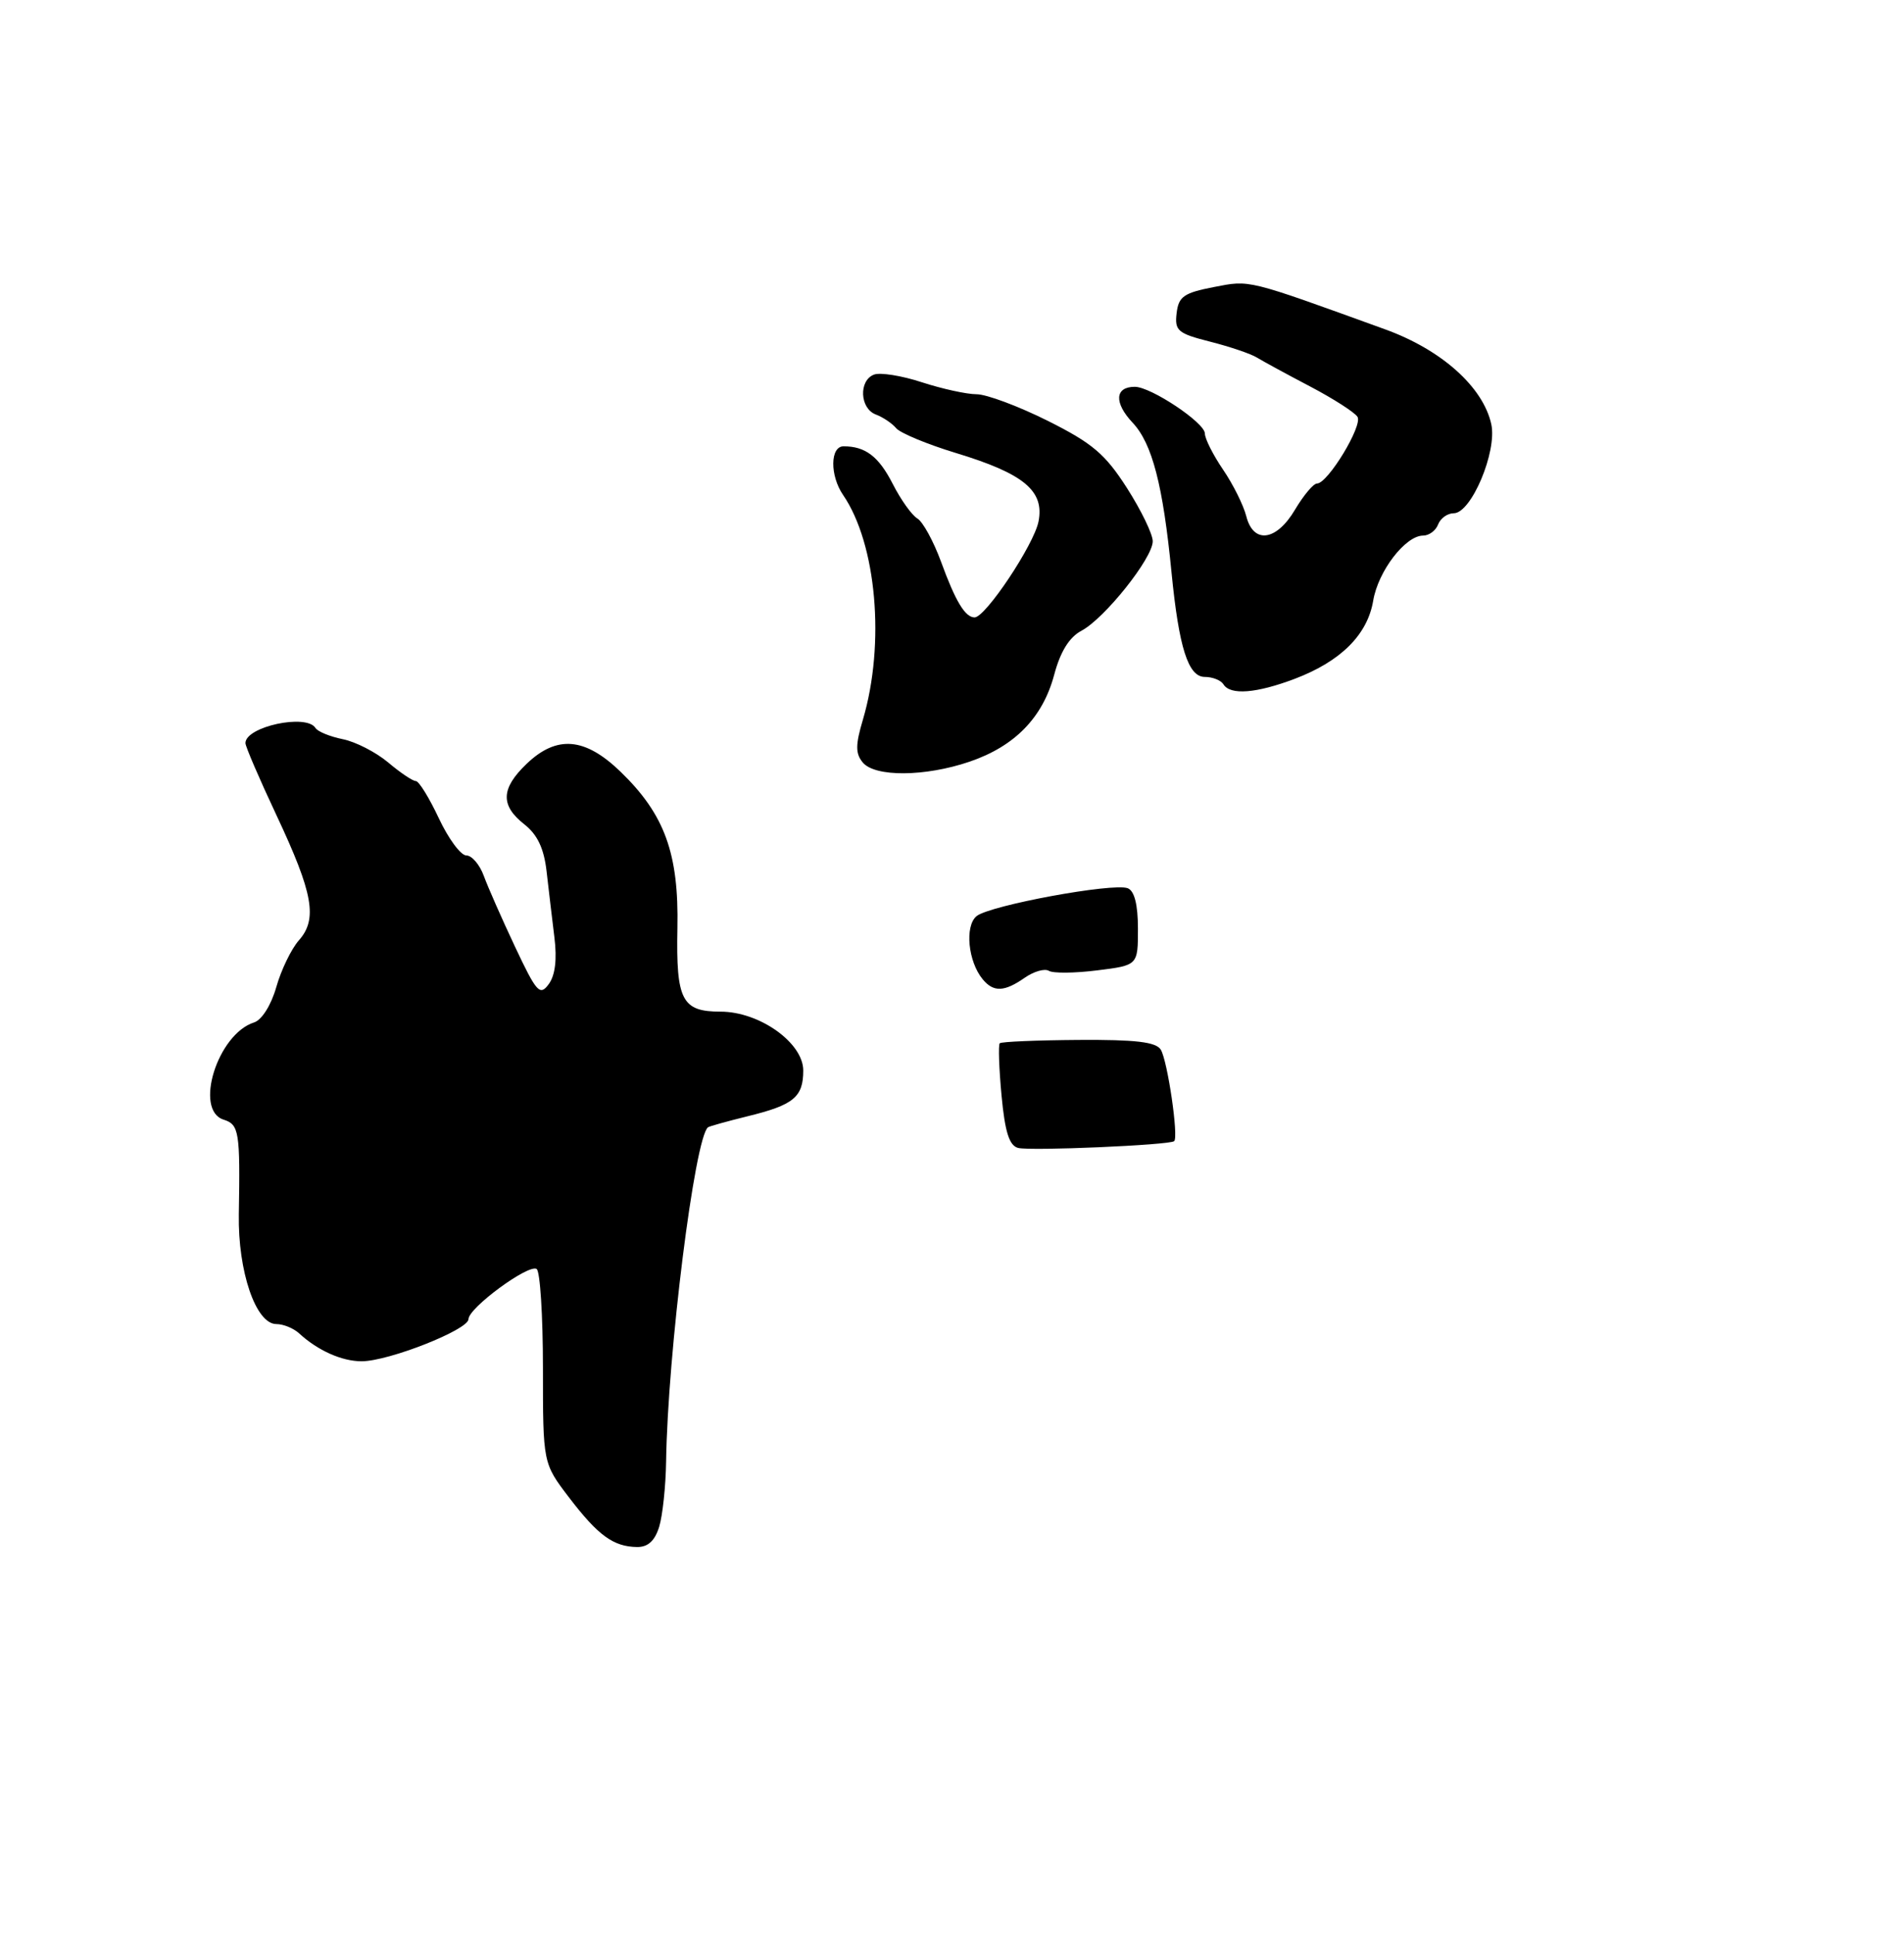 <?xml version="1.0" encoding="UTF-8" standalone="no"?>
<!DOCTYPE svg PUBLIC "-//W3C//DTD SVG 1.1//EN" "http://www.w3.org/Graphics/SVG/1.1/DTD/svg11.dtd" >
<svg xmlns="http://www.w3.org/2000/svg" xmlns:xlink="http://www.w3.org/1999/xlink" version="1.1" viewBox="0 0 256 260">
 <g >
 <path fill="currentColor"
d=" M 88.63 205.25 C 89.09 203.74 89.51 199.80 89.56 196.50 C 89.77 181.98 93.40 152.96 95.19 151.55 C 95.36 151.41 97.74 150.75 100.49 150.07 C 106.71 148.55 108.00 147.49 108.00 143.91 C 108.00 140.19 102.12 136.00 96.89 136.00 C 91.68 136.00 90.89 134.47 91.08 124.77 C 91.28 114.74 89.37 109.49 83.44 103.75 C 78.65 99.12 74.86 98.80 70.80 102.69 C 67.34 106.01 67.26 108.27 70.50 110.82 C 72.26 112.20 73.14 114.06 73.49 117.14 C 73.76 119.54 74.24 123.53 74.54 126.00 C 74.91 128.96 74.65 131.12 73.78 132.30 C 72.59 133.92 72.15 133.43 69.26 127.30 C 67.50 123.56 65.60 119.26 65.05 117.75 C 64.50 116.24 63.44 115.00 62.70 115.00 C 61.95 115.00 60.29 112.75 59.00 110.00 C 57.71 107.25 56.32 105.00 55.91 105.00 C 55.49 105.00 53.81 103.87 52.18 102.49 C 50.54 101.12 47.80 99.71 46.08 99.37 C 44.36 99.02 42.72 98.35 42.42 97.87 C 41.21 95.91 33.00 97.68 33.00 99.90 C 33.00 100.35 34.88 104.72 37.18 109.61 C 42.11 120.10 42.73 123.55 40.18 126.42 C 39.17 127.57 37.80 130.39 37.15 132.69 C 36.46 135.12 35.20 137.12 34.16 137.45 C 29.25 139.01 26.05 149.25 30.07 150.52 C 32.15 151.18 32.30 152.13 32.11 163.24 C 31.98 170.93 34.40 178.00 37.16 178.00 C 38.10 178.00 39.47 178.56 40.22 179.25 C 42.73 181.56 45.96 183.00 48.62 183.00 C 52.25 183.00 62.97 178.77 62.99 177.34 C 63.00 175.82 71.04 169.91 72.15 170.59 C 72.62 170.88 73.00 176.88 73.00 183.92 C 73.00 196.71 73.00 196.71 76.51 201.31 C 80.42 206.43 82.47 207.92 85.64 207.97 C 87.12 207.99 88.04 207.15 88.63 205.25 Z  M 130.35 102.40 C 136.45 100.32 140.20 96.47 141.74 90.71 C 142.57 87.59 143.77 85.66 145.41 84.79 C 148.52 83.14 154.98 75.04 154.99 72.77 C 155.00 71.82 153.43 68.59 151.52 65.60 C 148.60 61.04 146.88 59.58 140.89 56.58 C 136.95 54.61 132.64 53.00 131.30 53.00 C 129.97 53.00 126.66 52.27 123.95 51.39 C 121.24 50.50 118.34 50.04 117.51 50.36 C 115.44 51.15 115.60 54.91 117.75 55.72 C 118.71 56.08 119.95 56.91 120.50 57.57 C 121.05 58.22 124.65 59.72 128.50 60.89 C 137.67 63.67 140.45 65.98 139.63 70.12 C 139.00 73.26 132.50 83.00 131.04 83.00 C 129.77 83.00 128.47 80.85 126.52 75.50 C 125.51 72.75 124.08 70.14 123.34 69.70 C 122.59 69.25 121.11 67.17 120.04 65.07 C 118.15 61.36 116.36 60.00 113.42 60.00 C 111.61 60.00 111.57 63.93 113.35 66.53 C 117.86 73.11 119.04 86.54 116.02 96.75 C 115.01 100.14 115.01 101.30 116.00 102.50 C 117.64 104.48 124.37 104.43 130.35 102.40 Z  M 174.10 91.25 C 180.28 88.90 183.86 85.33 184.63 80.76 C 185.29 76.78 188.96 72.00 191.35 72.00 C 192.14 72.00 193.05 71.33 193.36 70.50 C 193.68 69.67 194.62 69.00 195.46 69.00 C 197.82 69.00 201.31 60.71 200.51 57.03 C 199.41 52.02 193.81 47.02 186.25 44.28 C 167.45 37.47 168.13 37.64 163.20 38.59 C 159.16 39.37 158.46 39.87 158.20 42.11 C 157.92 44.46 158.36 44.83 162.70 45.93 C 165.34 46.60 168.18 47.56 169.00 48.07 C 169.82 48.57 173.05 50.33 176.18 51.97 C 179.30 53.61 182.15 55.44 182.52 56.04 C 183.25 57.21 178.53 65.00 177.08 65.00 C 176.60 65.00 175.27 66.58 174.13 68.50 C 171.62 72.76 168.51 73.17 167.56 69.37 C 167.19 67.93 165.80 65.12 164.45 63.14 C 163.10 61.16 162.00 58.97 162.00 58.28 C 162.00 56.83 154.75 52.00 152.58 52.00 C 149.89 52.00 149.76 54.14 152.29 56.83 C 154.92 59.63 156.37 65.22 157.52 77.00 C 158.51 87.06 159.76 91.00 161.98 91.00 C 163.03 91.00 164.16 91.45 164.50 92.00 C 165.42 93.49 168.93 93.21 174.10 91.25 Z  M 136.89 154.32 C 135.70 154.01 135.12 152.19 134.66 147.27 C 134.32 143.61 134.21 140.46 134.42 140.25 C 134.63 140.04 139.39 139.84 145.01 139.80 C 152.66 139.75 155.43 140.07 156.07 141.11 C 156.98 142.58 158.49 152.88 157.87 153.41 C 157.24 153.94 138.60 154.75 136.89 154.32 Z  M 132.13 131.65 C 130.16 129.28 129.69 124.50 131.30 123.16 C 133.05 121.72 149.65 118.65 151.63 119.41 C 152.53 119.76 153.00 121.62 153.00 124.85 C 153.00 129.77 153.00 129.77 147.52 130.45 C 144.50 130.83 141.58 130.86 141.02 130.51 C 140.46 130.17 139.00 130.59 137.78 131.44 C 135.05 133.35 133.58 133.41 132.13 131.65 Z "/>
</g>
</svg>